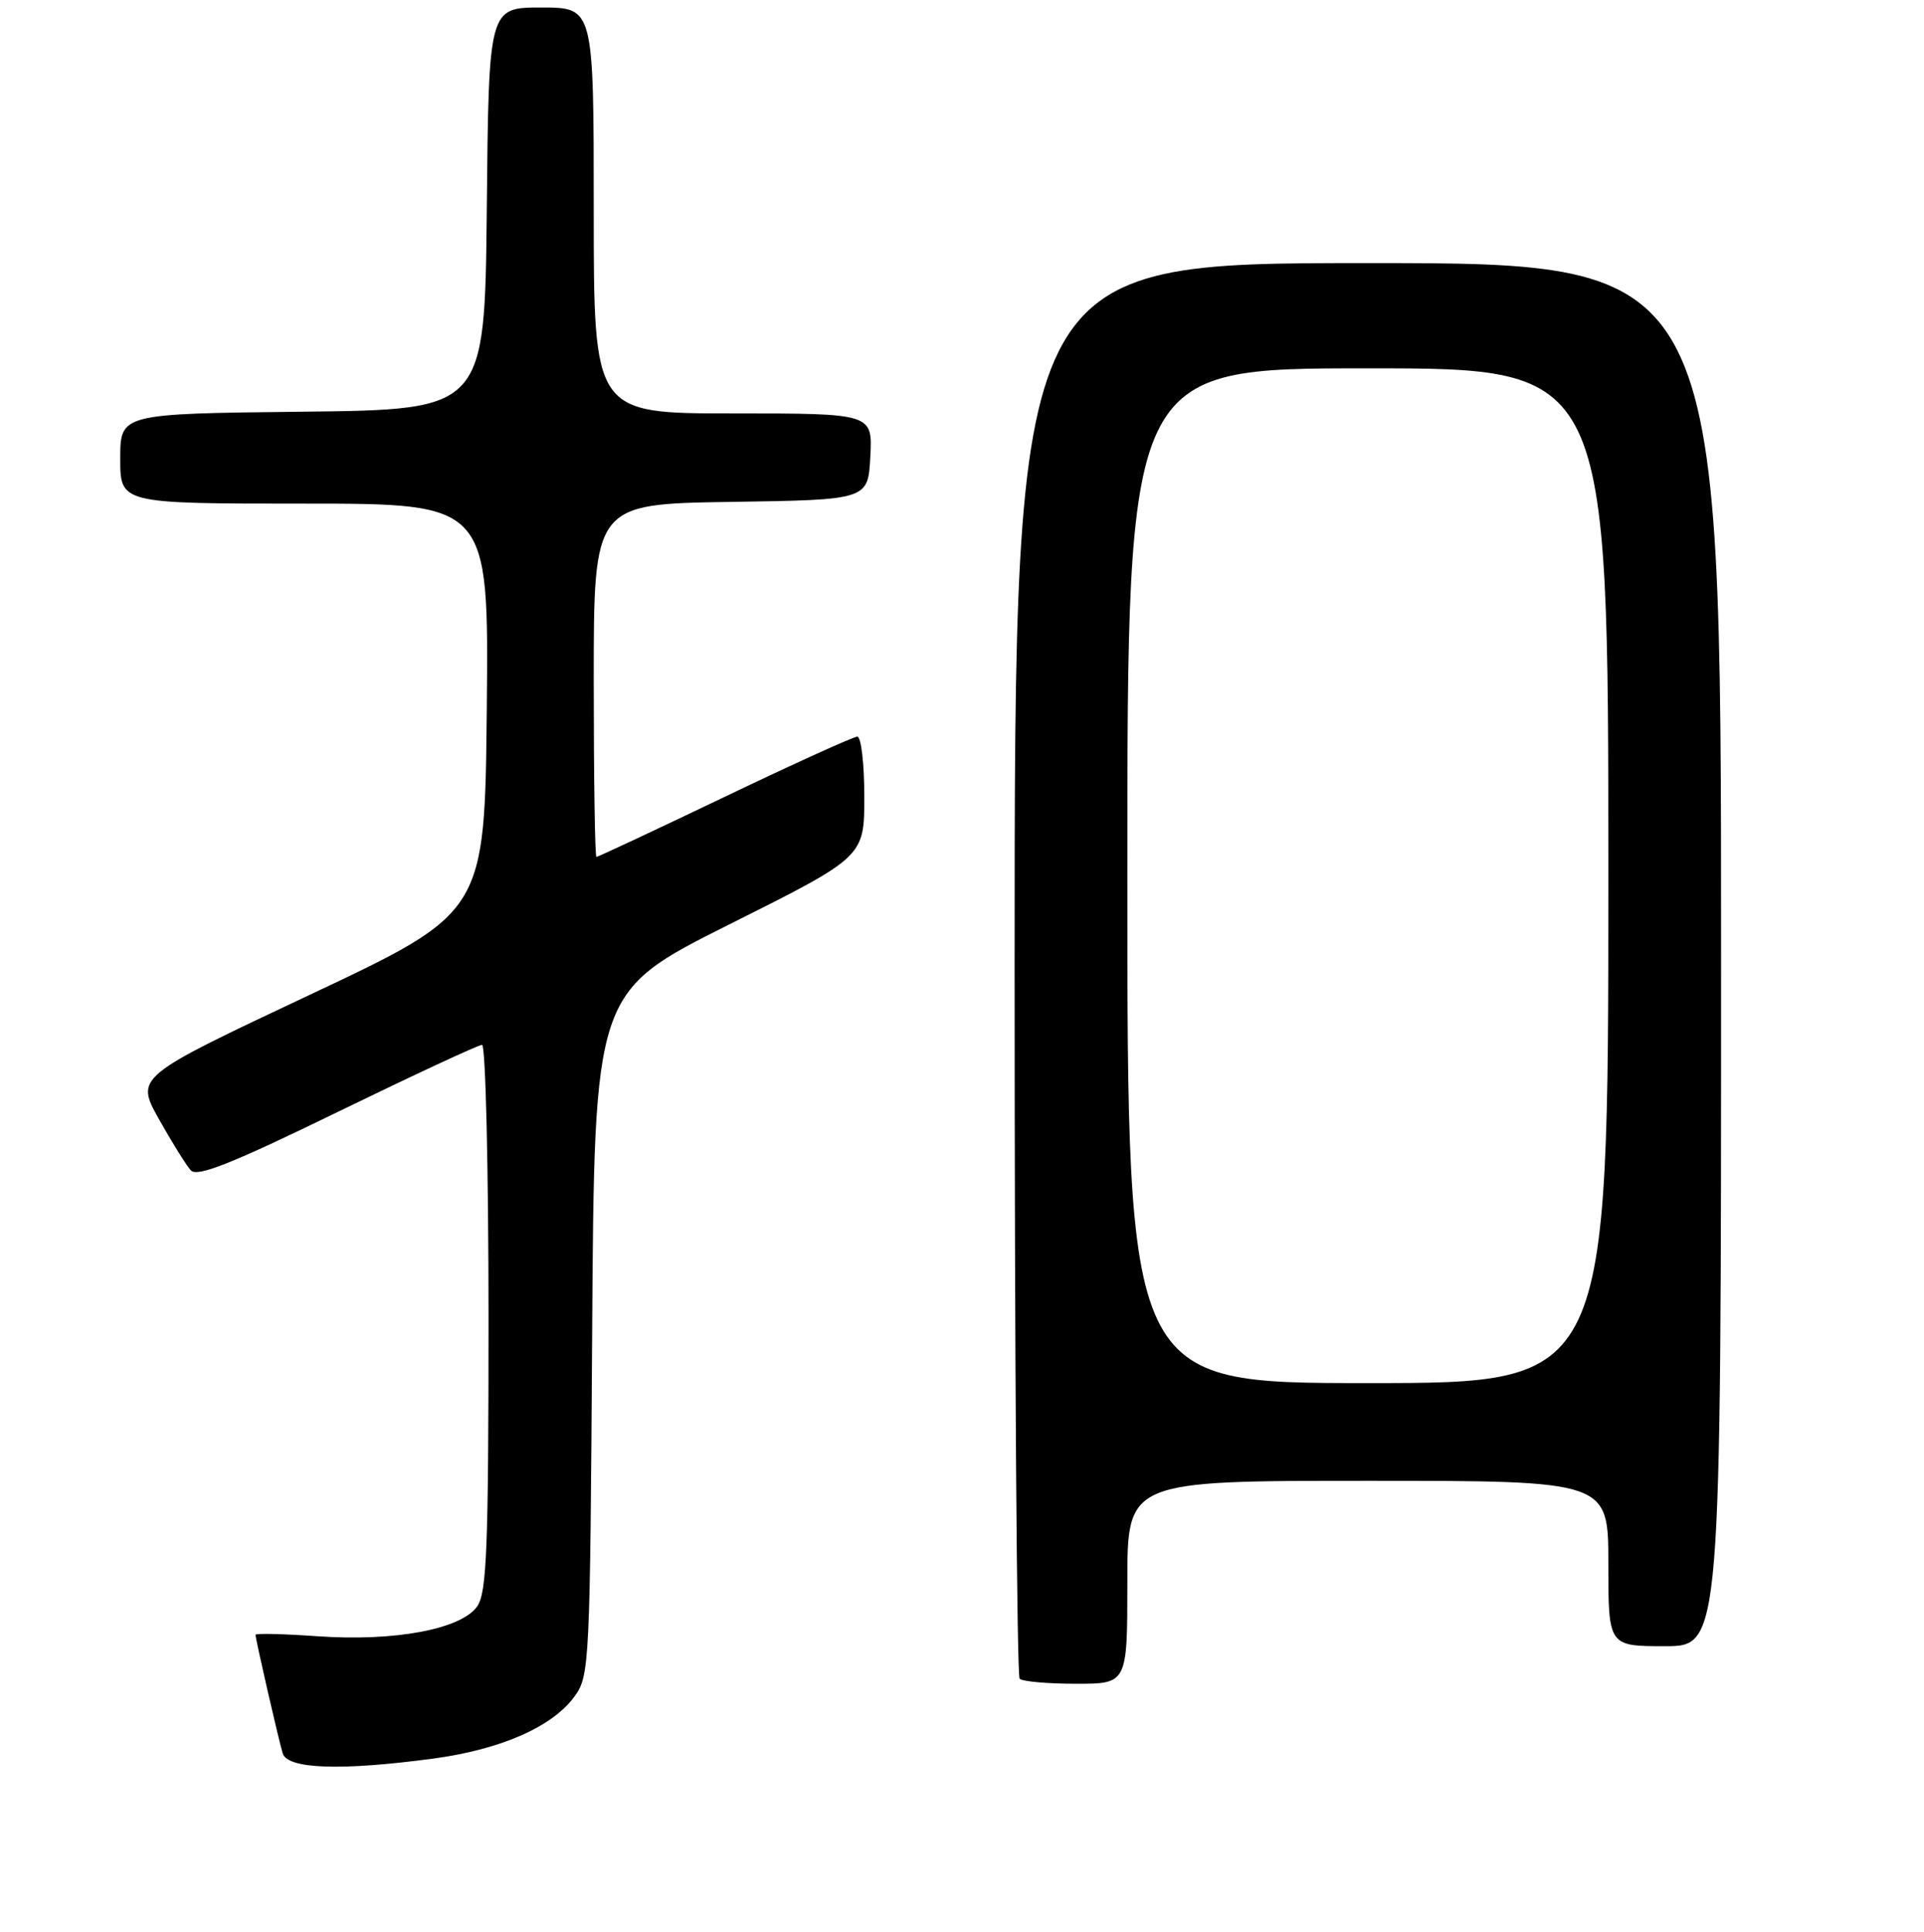 <?xml version="1.0" encoding="UTF-8" standalone="no"?>
<!DOCTYPE svg PUBLIC "-//W3C//DTD SVG 1.1//EN" "http://www.w3.org/Graphics/SVG/1.1/DTD/svg11.dtd" >
<svg xmlns="http://www.w3.org/2000/svg" xmlns:xlink="http://www.w3.org/1999/xlink" version="1.1" viewBox="0 0 256 257">
 <g >
 <path fill="currentColor"
d=" M 57.68 233.95 C 66.68 232.73 73.50 229.73 76.45 225.68 C 78.44 222.95 78.51 221.42 78.79 177.41 C 79.08 131.97 79.08 131.97 97.04 122.98 C 115.00 113.99 115.00 113.99 115.00 105.99 C 115.00 101.60 114.58 98.00 114.07 98.00 C 113.57 98.00 105.63 101.60 96.44 106.00 C 87.25 110.40 79.56 114.00 79.36 114.00 C 79.16 114.00 79.00 103.44 79.00 90.52 C 79.00 67.05 79.00 67.05 97.25 66.77 C 115.50 66.50 115.50 66.50 115.80 60.75 C 116.10 55.00 116.10 55.00 97.55 55.00 C 79.00 55.00 79.00 55.00 79.00 28.00 C 79.00 1.00 79.00 1.00 72.02 1.00 C 65.03 1.00 65.03 1.00 64.77 27.75 C 64.50 54.50 64.50 54.50 40.25 54.77 C 16.00 55.04 16.00 55.04 16.00 61.02 C 16.00 67.00 16.00 67.00 40.52 67.00 C 65.03 67.00 65.03 67.00 64.77 94.19 C 64.50 121.38 64.50 121.38 41.25 132.33 C 18.01 143.27 18.01 143.27 21.15 148.89 C 22.88 151.97 24.79 155.04 25.39 155.70 C 26.24 156.63 30.79 154.82 44.89 147.95 C 55.00 143.03 63.66 139.00 64.14 139.00 C 64.61 139.00 65.00 155.32 65.00 175.28 C 65.00 205.99 64.77 211.89 63.49 213.71 C 61.37 216.74 52.52 218.40 42.25 217.68 C 37.71 217.36 34.00 217.27 34.00 217.49 C 34.00 218.08 37.02 231.26 37.61 233.25 C 38.24 235.36 45.38 235.60 57.68 233.95 Z  M 150.00 210.50 C 150.00 197.00 150.00 197.00 182.00 197.00 C 214.00 197.00 214.00 197.00 214.00 208.00 C 214.00 219.00 214.00 219.00 221.50 219.00 C 229.00 219.00 229.00 219.00 229.00 127.00 C 229.00 35.00 229.00 35.00 182.00 35.00 C 135.00 35.00 135.00 35.00 135.00 128.83 C 135.00 180.44 135.30 222.97 135.67 223.33 C 136.03 223.70 139.41 224.00 143.17 224.00 C 150.00 224.00 150.00 224.00 150.00 210.50 Z  M 150.00 116.50 C 150.00 49.00 150.00 49.00 182.00 49.00 C 214.00 49.00 214.00 49.00 214.00 116.50 C 214.00 184.00 214.00 184.00 182.00 184.00 C 150.00 184.00 150.00 184.00 150.00 116.50 Z "/>
</g>
</svg>